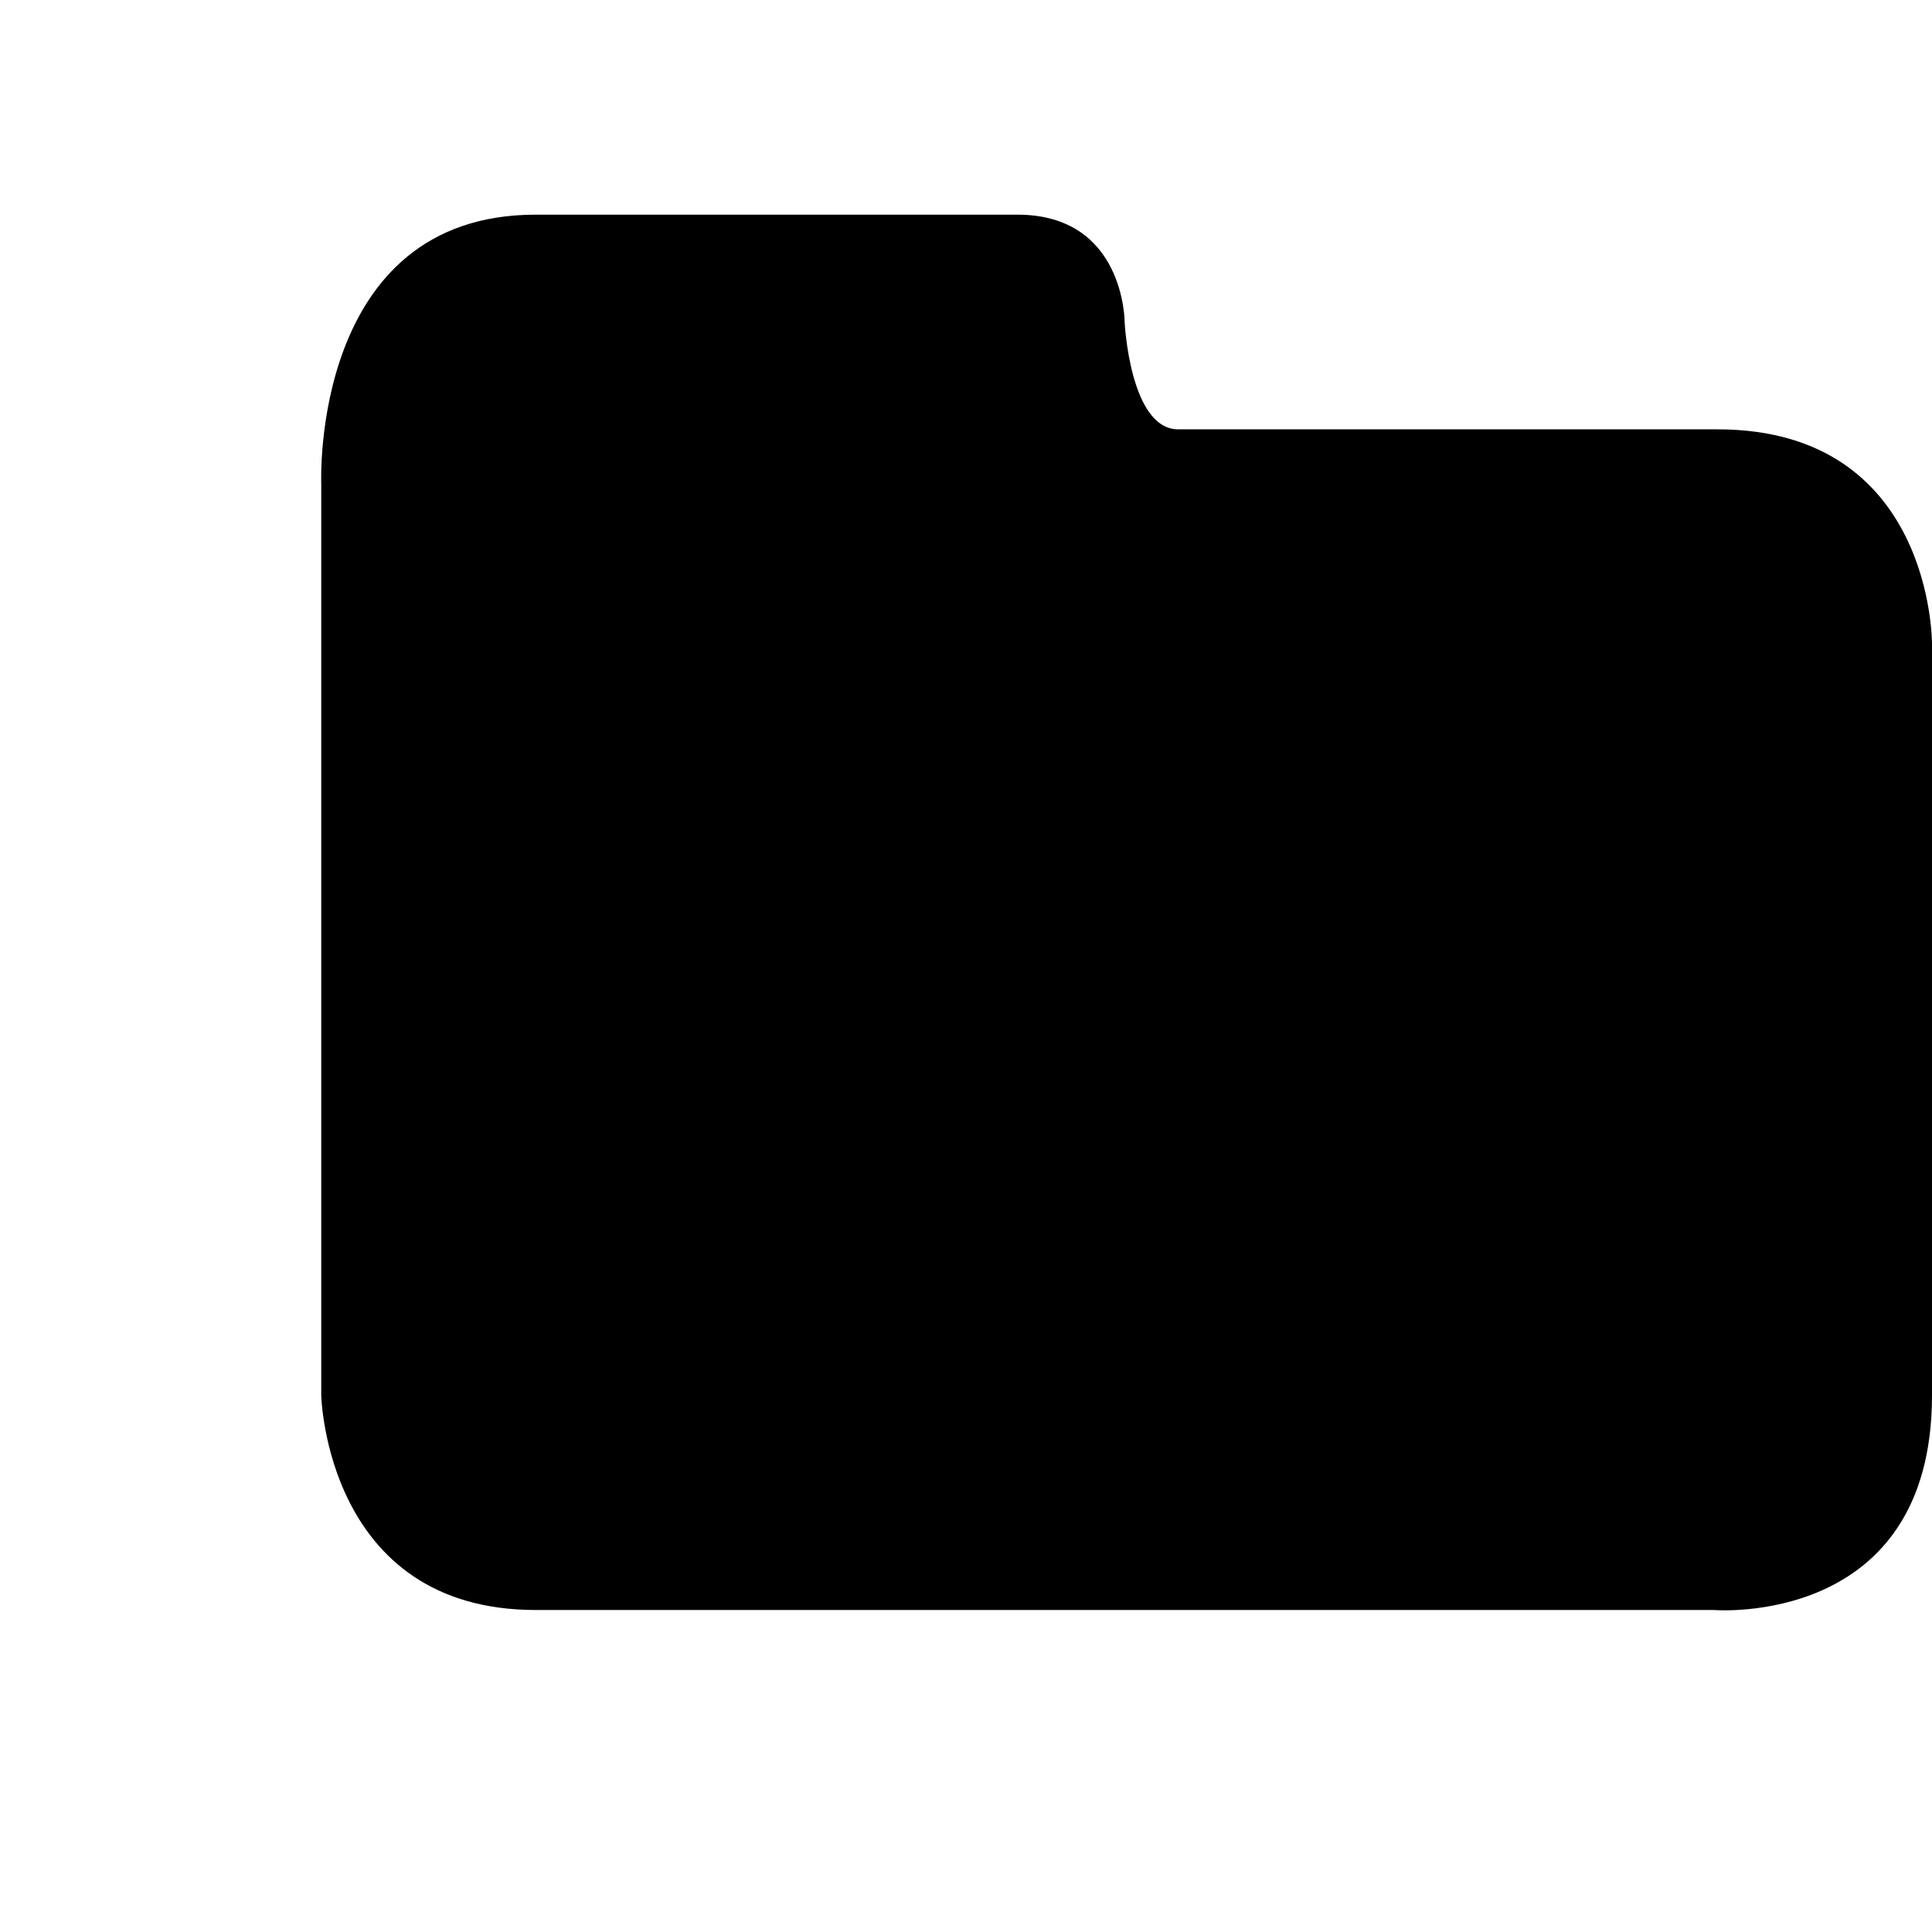 <svg id="layer-7-collapsed" xmlns="http://www.w3.org/2000/svg" xmlns:xlink="http://www.w3.org/1999/xlink" preserveAspectRatio="xMidYMid" width="100%" height="100%" viewBox="0 0 18 18">
<path d="M4.991,15.000 C3.036,15.000 2.993,13.000 2.993,13.000 L2.993,4.500 C2.993,4.500 2.895,2.000 4.991,2.000 L9.479,2.000 C10.479,2.000 10.478,3.000 10.478,3.000 C10.478,3.000 10.526,4.000 10.977,4.000 L16.000,4.000 C18.014,4.000 18.000,6.000 18.000,6.000 L18.000,13.000 C18.000,15.169 15.966,15.000 15.966,15.000 L4.991,15.000 Z"/>
</svg>
